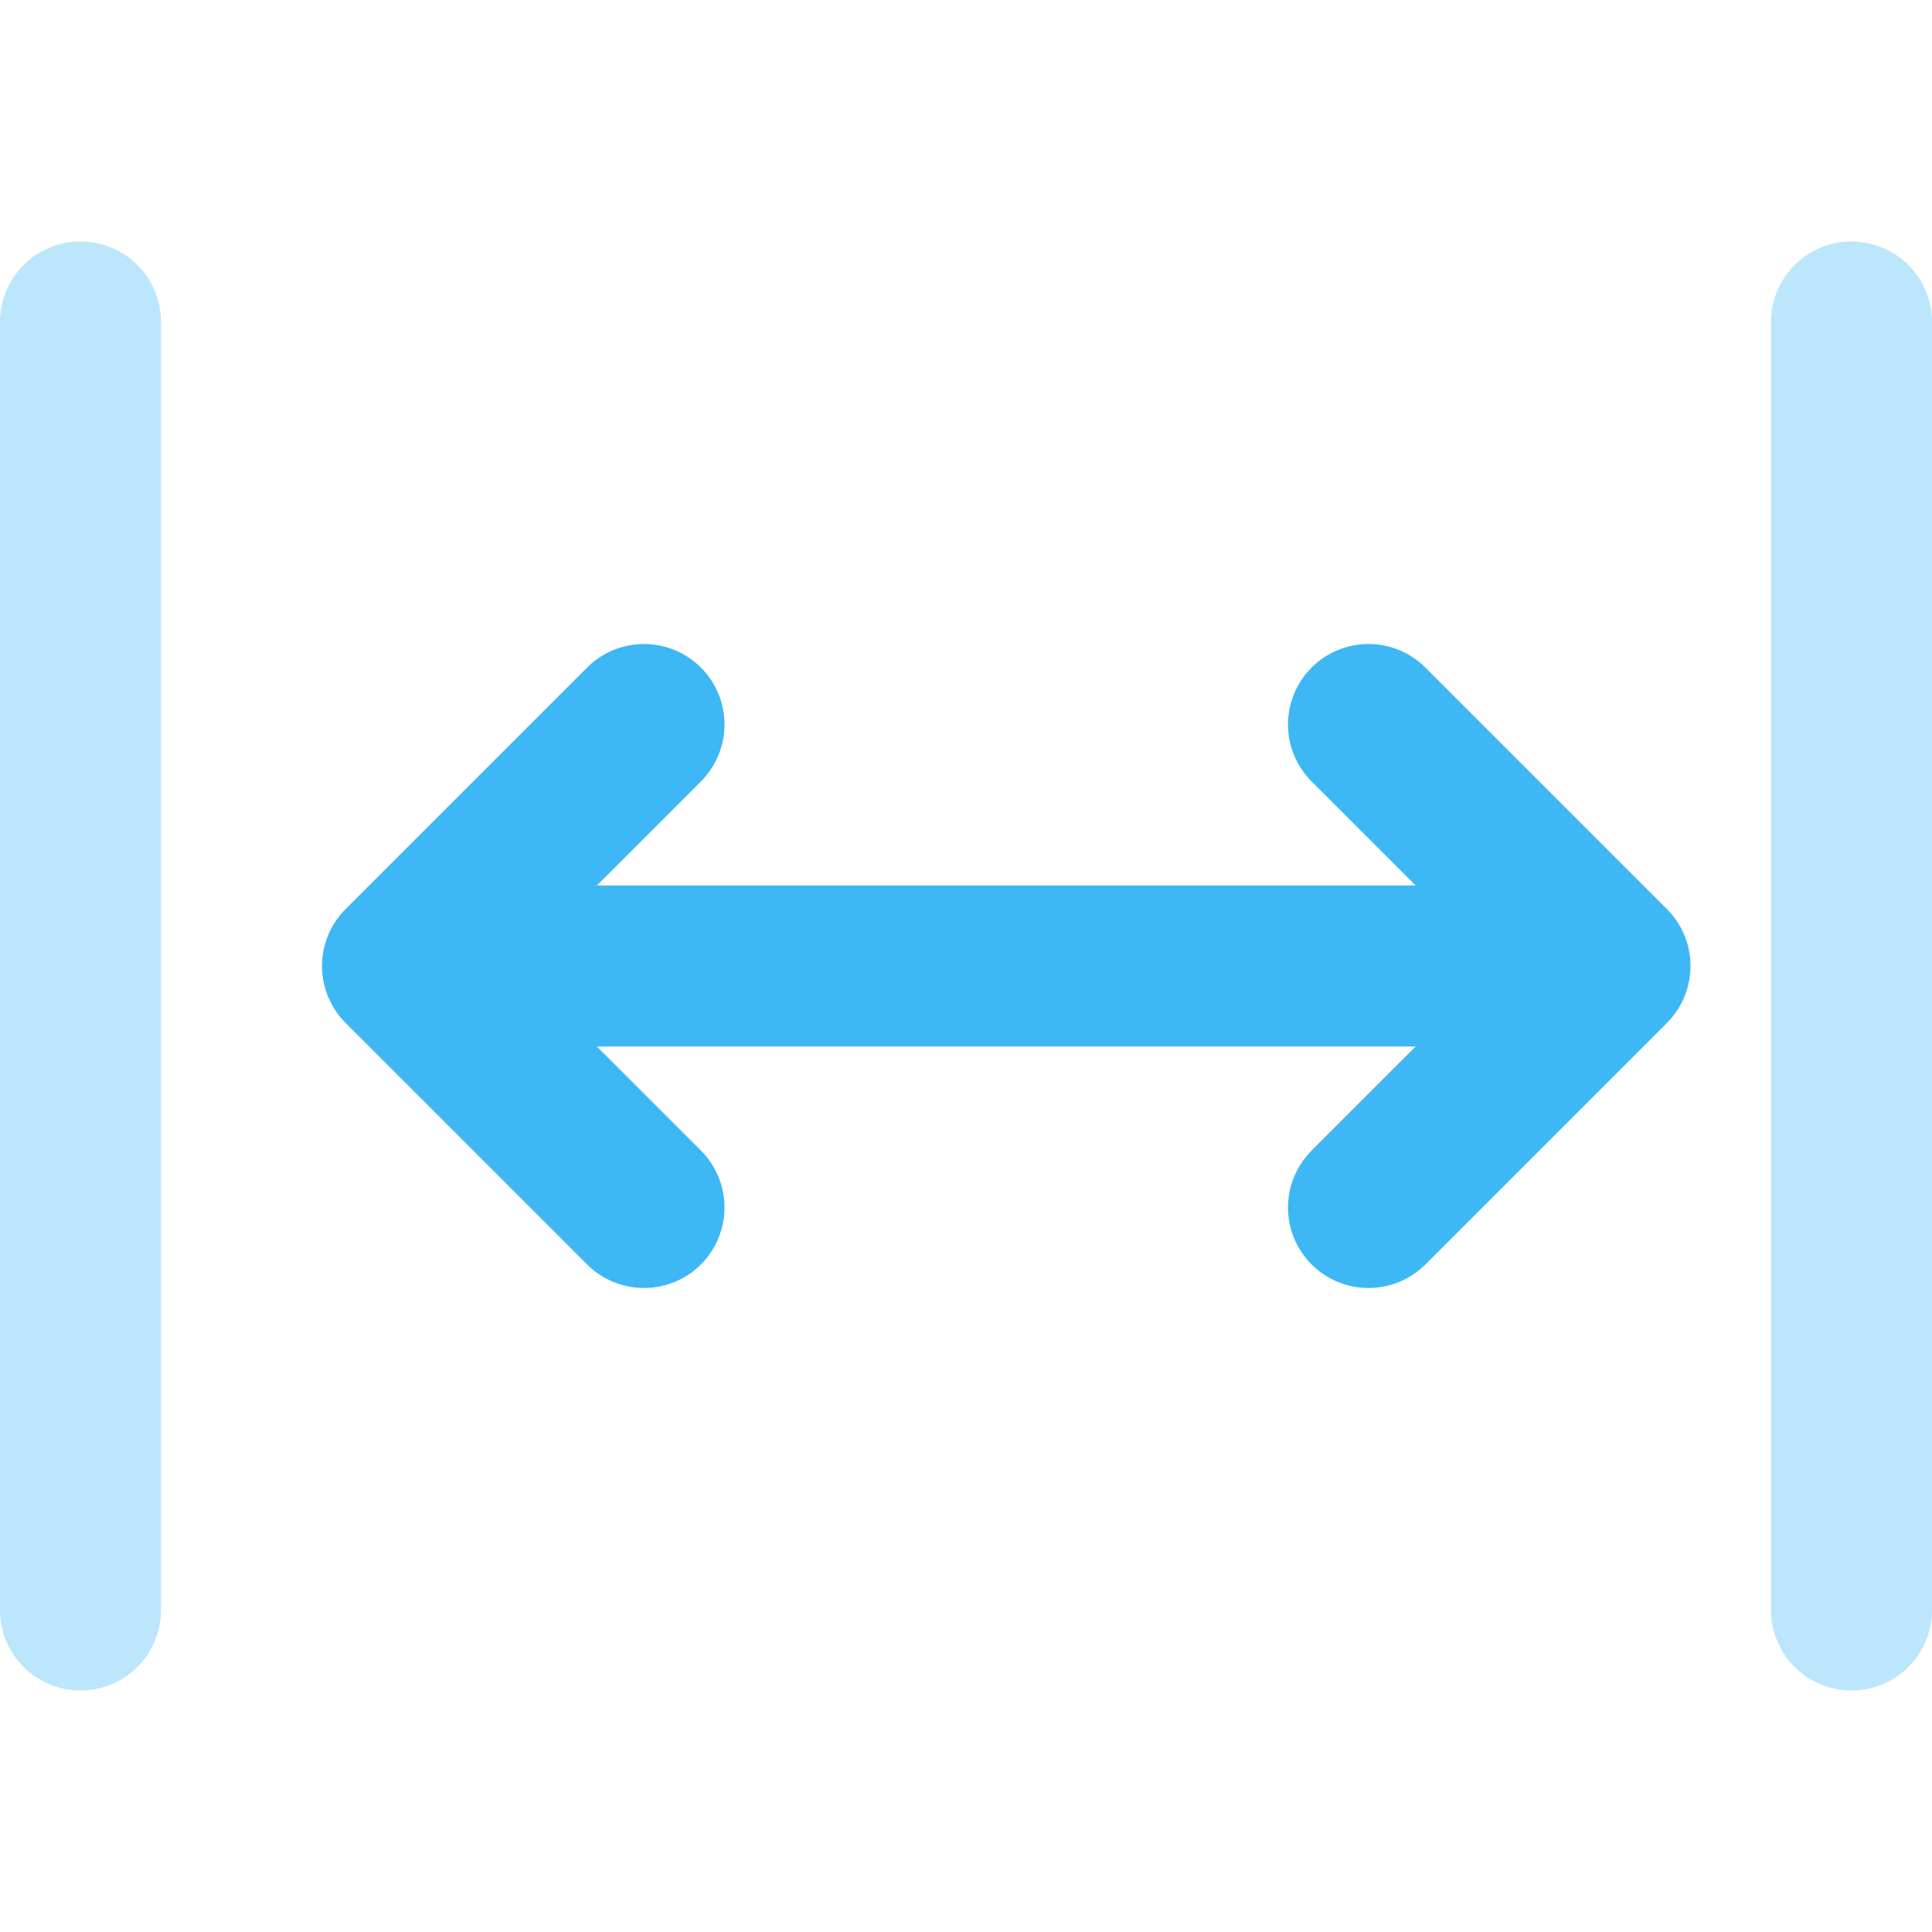 <svg width="24" height="24" viewBox="0 0 24 24" fill="none" xmlns="http://www.w3.org/2000/svg">
<path opacity="0.35" d="M1 4V20" stroke="#3DB8F5" stroke-width="2" stroke-linecap="round" stroke-linejoin="round"/>
<path opacity="0.35" d="M23 4V20" stroke="#3DB8F5" stroke-width="2" stroke-linecap="round" stroke-linejoin="round"/>
<path d="M8 9L5 12L8 15" stroke="#3DB8F5" stroke-width="2" stroke-linecap="round" stroke-linejoin="round"/>
<path d="M17 9L20 12L17 15" stroke="#3DB8F5" stroke-width="2" stroke-linecap="round" stroke-linejoin="round"/>
<path d="M5 12H20" stroke="#3DB8F5" stroke-width="2" stroke-linejoin="round"/>
</svg>
